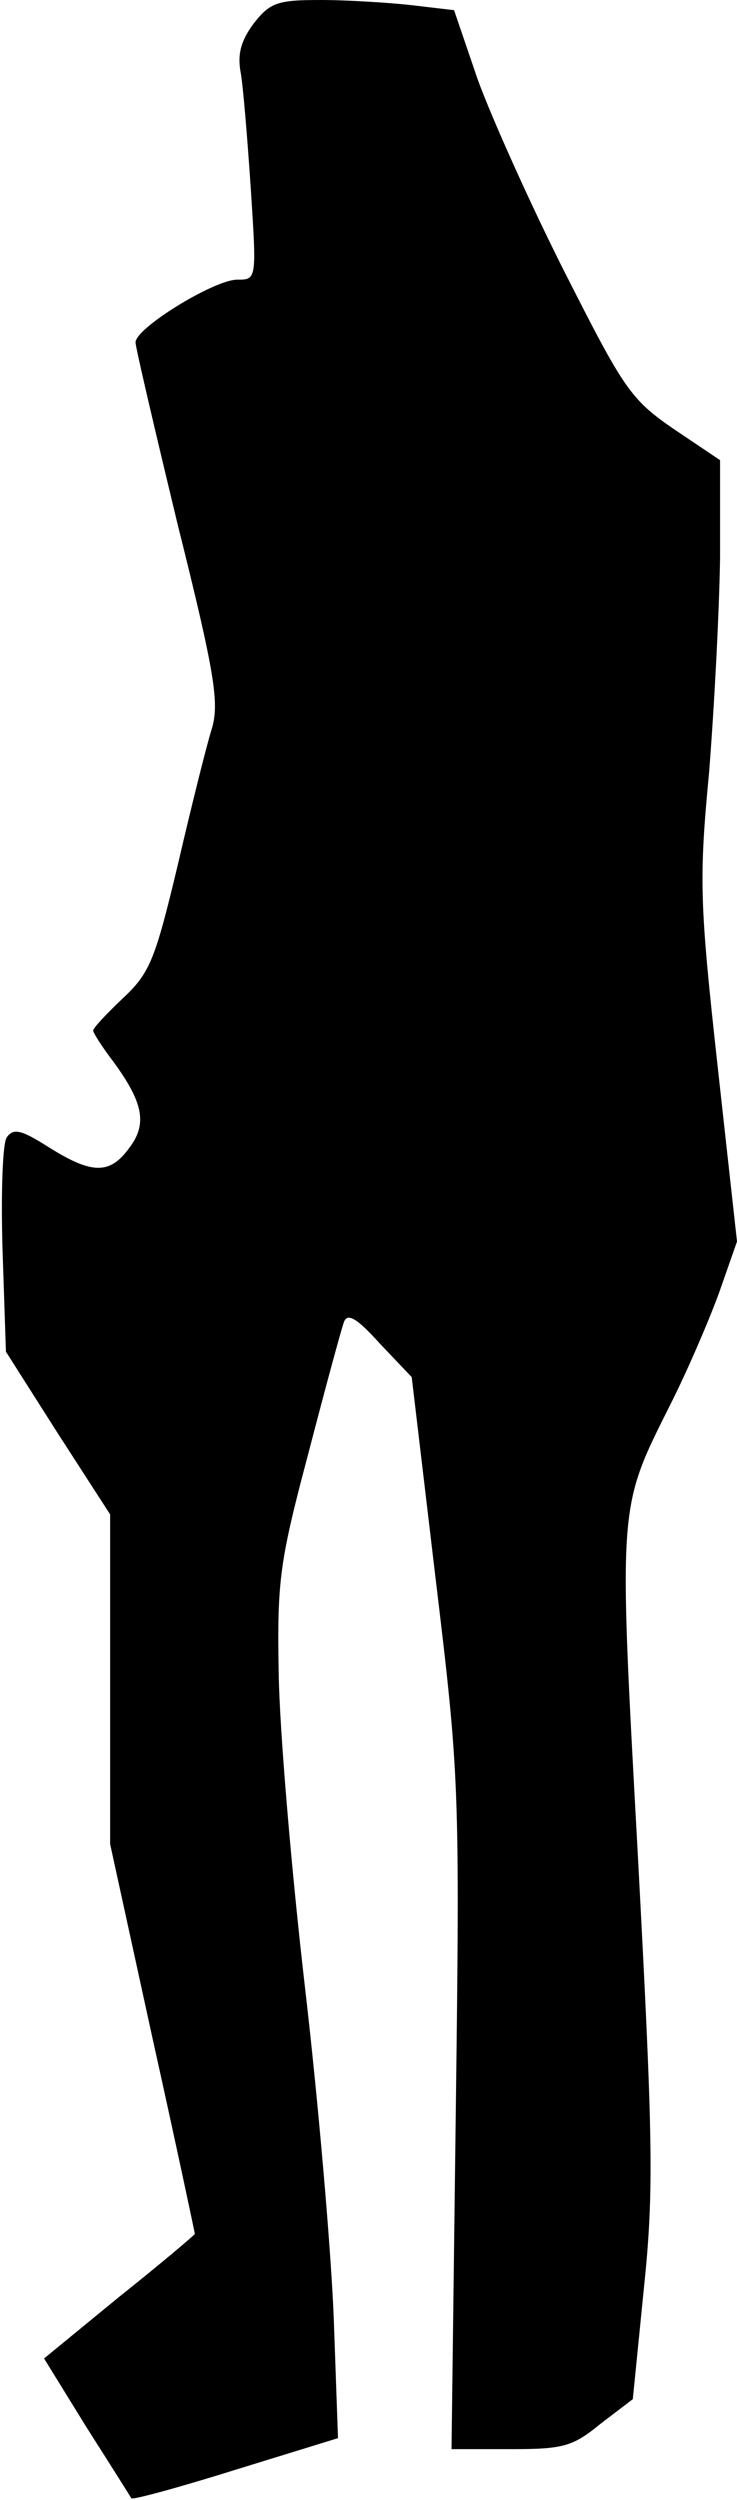 <?xml version="1.0" standalone="no"?>
<!DOCTYPE svg PUBLIC "-//W3C//DTD SVG 20010904//EN"
 "http://www.w3.org/TR/2001/REC-SVG-20010904/DTD/svg10.dtd">
<svg version="1.0" xmlns="http://www.w3.org/2000/svg"
 width="87pt" height="295pt" viewBox="0 0 87 295"
 preserveAspectRatio="xMidYMid meet">
<g transform="translate(0,295) scale(0.1,-0.1)"
fill="#000000" stroke="none">
<path fill="#000000" stroke="none" d="M300 2923 c-15 -20 -20 -36 -16 -58 3
-16 8 -78 12 -137 7 -108 7 -108 -16 -108 -27 0 -120 -57 -120 -74 0 -6 23
-104 50 -216 44 -176 49 -210 40 -240 -6 -19 -24 -91 -40 -160 -27 -113 -33
-128 -65 -158 -19 -18 -35 -35 -35 -38 0 -3 11 -20 24 -37 35 -48 40 -73 19
-101 -23 -32 -44 -32 -95 0 -33 21 -42 23 -50 12 -5 -7 -7 -67 -5 -133 l4
-120 61 -96 62 -96 0 -194 0 -195 50 -229 c28 -126 50 -230 50 -231 0 -1 -40
-35 -89 -74 l-89 -73 50 -81 c28 -44 52 -82 53 -84 2 -2 57 13 124 34 l120 37
-5 141 c-3 78 -18 254 -34 391 -16 138 -30 304 -31 370 -2 110 1 132 35 260
20 77 39 147 42 155 4 11 15 5 42 -25 l38 -40 28 -236 c28 -233 29 -244 24
-633 l-5 -396 70 0 c62 0 73 3 106 30 l38 29 13 130 c12 115 11 173 -7 511
-23 422 -24 408 40 536 19 38 44 96 56 129 l21 60 -23 208 c-21 191 -22 219
-10 345 6 75 12 189 13 253 l0 116 -55 37 c-51 35 -59 48 -128 184 -41 81 -87
184 -103 228 l-28 82 -51 6 c-27 3 -76 6 -107 6 -50 0 -59 -3 -78 -27z"/>
</g>
</svg>
